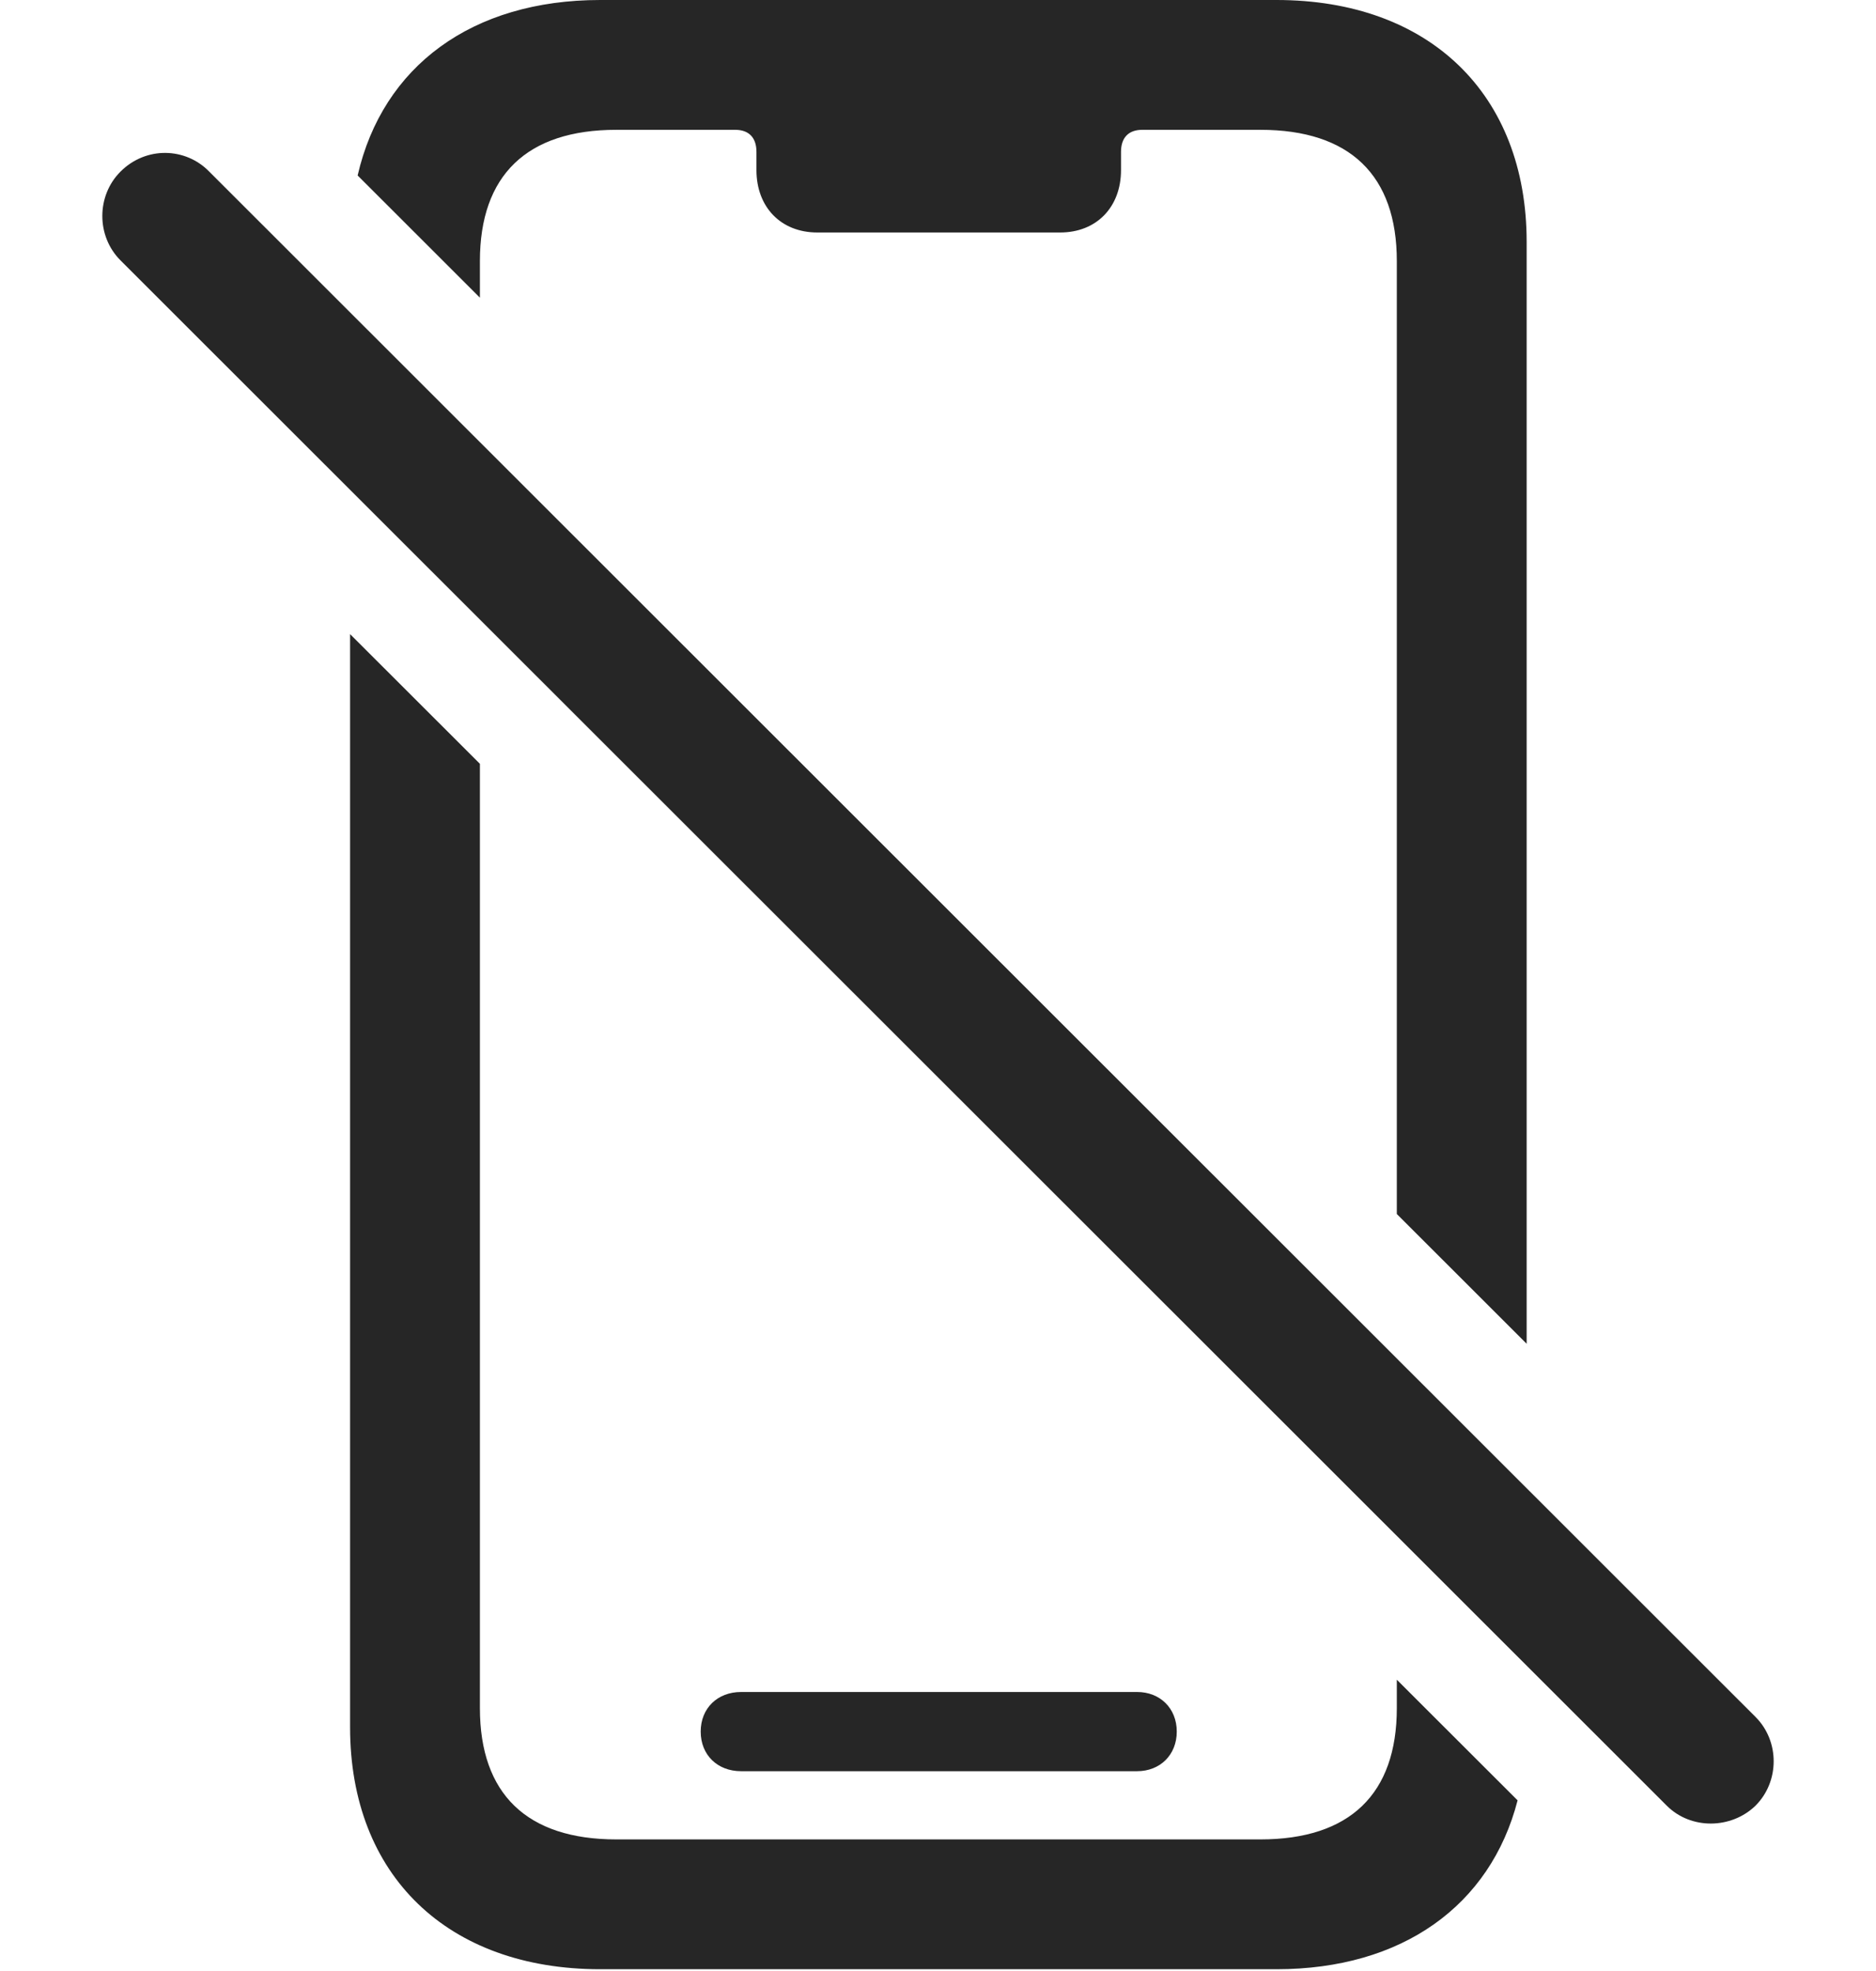 <?xml version="1.0" encoding="UTF-8"?>
<!--Generator: Apple Native CoreSVG 326-->
<!DOCTYPE svg
PUBLIC "-//W3C//DTD SVG 1.1//EN"
       "http://www.w3.org/Graphics/SVG/1.1/DTD/svg11.dtd">
<svg version="1.1" xmlns="http://www.w3.org/2000/svg" xmlns:xlink="http://www.w3.org/1999/xlink" viewBox="0 0 639.375 671.75">
 <g>
  <rect height="671.75" opacity="0" width="639.375" x="0" y="0"/>
  <path d="M163.563 260.36L163.562 582.25C163.562 611.5 179.562 627 210.062 627L429.562 627C460.062 627 476.062 611.5 476.062 582.25L476.062 572.564L517.224 613.687C507.972 649.563 477.871 671.25 435.062 671.25L204.562 671.25C152.562 671.25 119.312 639.25 119.312 588.75L119.313 216.152ZM401.062 590.25C401.062 598.25 395.312 603.75 387.562 603.75L252.562 603.75C244.562 603.75 238.812 598.25 238.812 590.25C238.812 582.25 244.562 576.75 252.562 576.75L387.562 576.75C395.312 576.75 401.062 582.25 401.062 590.25ZM520.312 82.5L520.312 458.049L476.062 413.82L476.062 89C476.062 59.75 460.062 44.25 429.562 44.25L389.312 44.25C384.562 44.25 382.062 47 382.062 51.75L382.062 58C382.062 70.5 373.812 79.25 361.312 79.25L278.562 79.25C266.062 79.25 257.812 70.5 257.812 58L257.812 51.75C257.812 47 255.312 44.25 250.562 44.25L210.062 44.25C179.562 44.25 163.562 59.75 163.562 89L163.563 101.468L121.891 59.817C130.421 22.588 160.874 0 204.562 0L435.062 0C487.062 0 520.312 32 520.312 82.5Z" fill="black" fill-opacity="0.85"/>
  <path d="M568.062 615.5C576.312 623.75 590.062 623.5 598.312 615.5C606.562 607.25 606.562 593.5 598.312 585.25L71.312 58.5C63.312 50.25 49.812 49.75 41.062 58.5C32.812 66.75 32.812 80.5 41.062 88.75Z" fill="black" fill-opacity="0.85"/>
 </g>
</svg>
